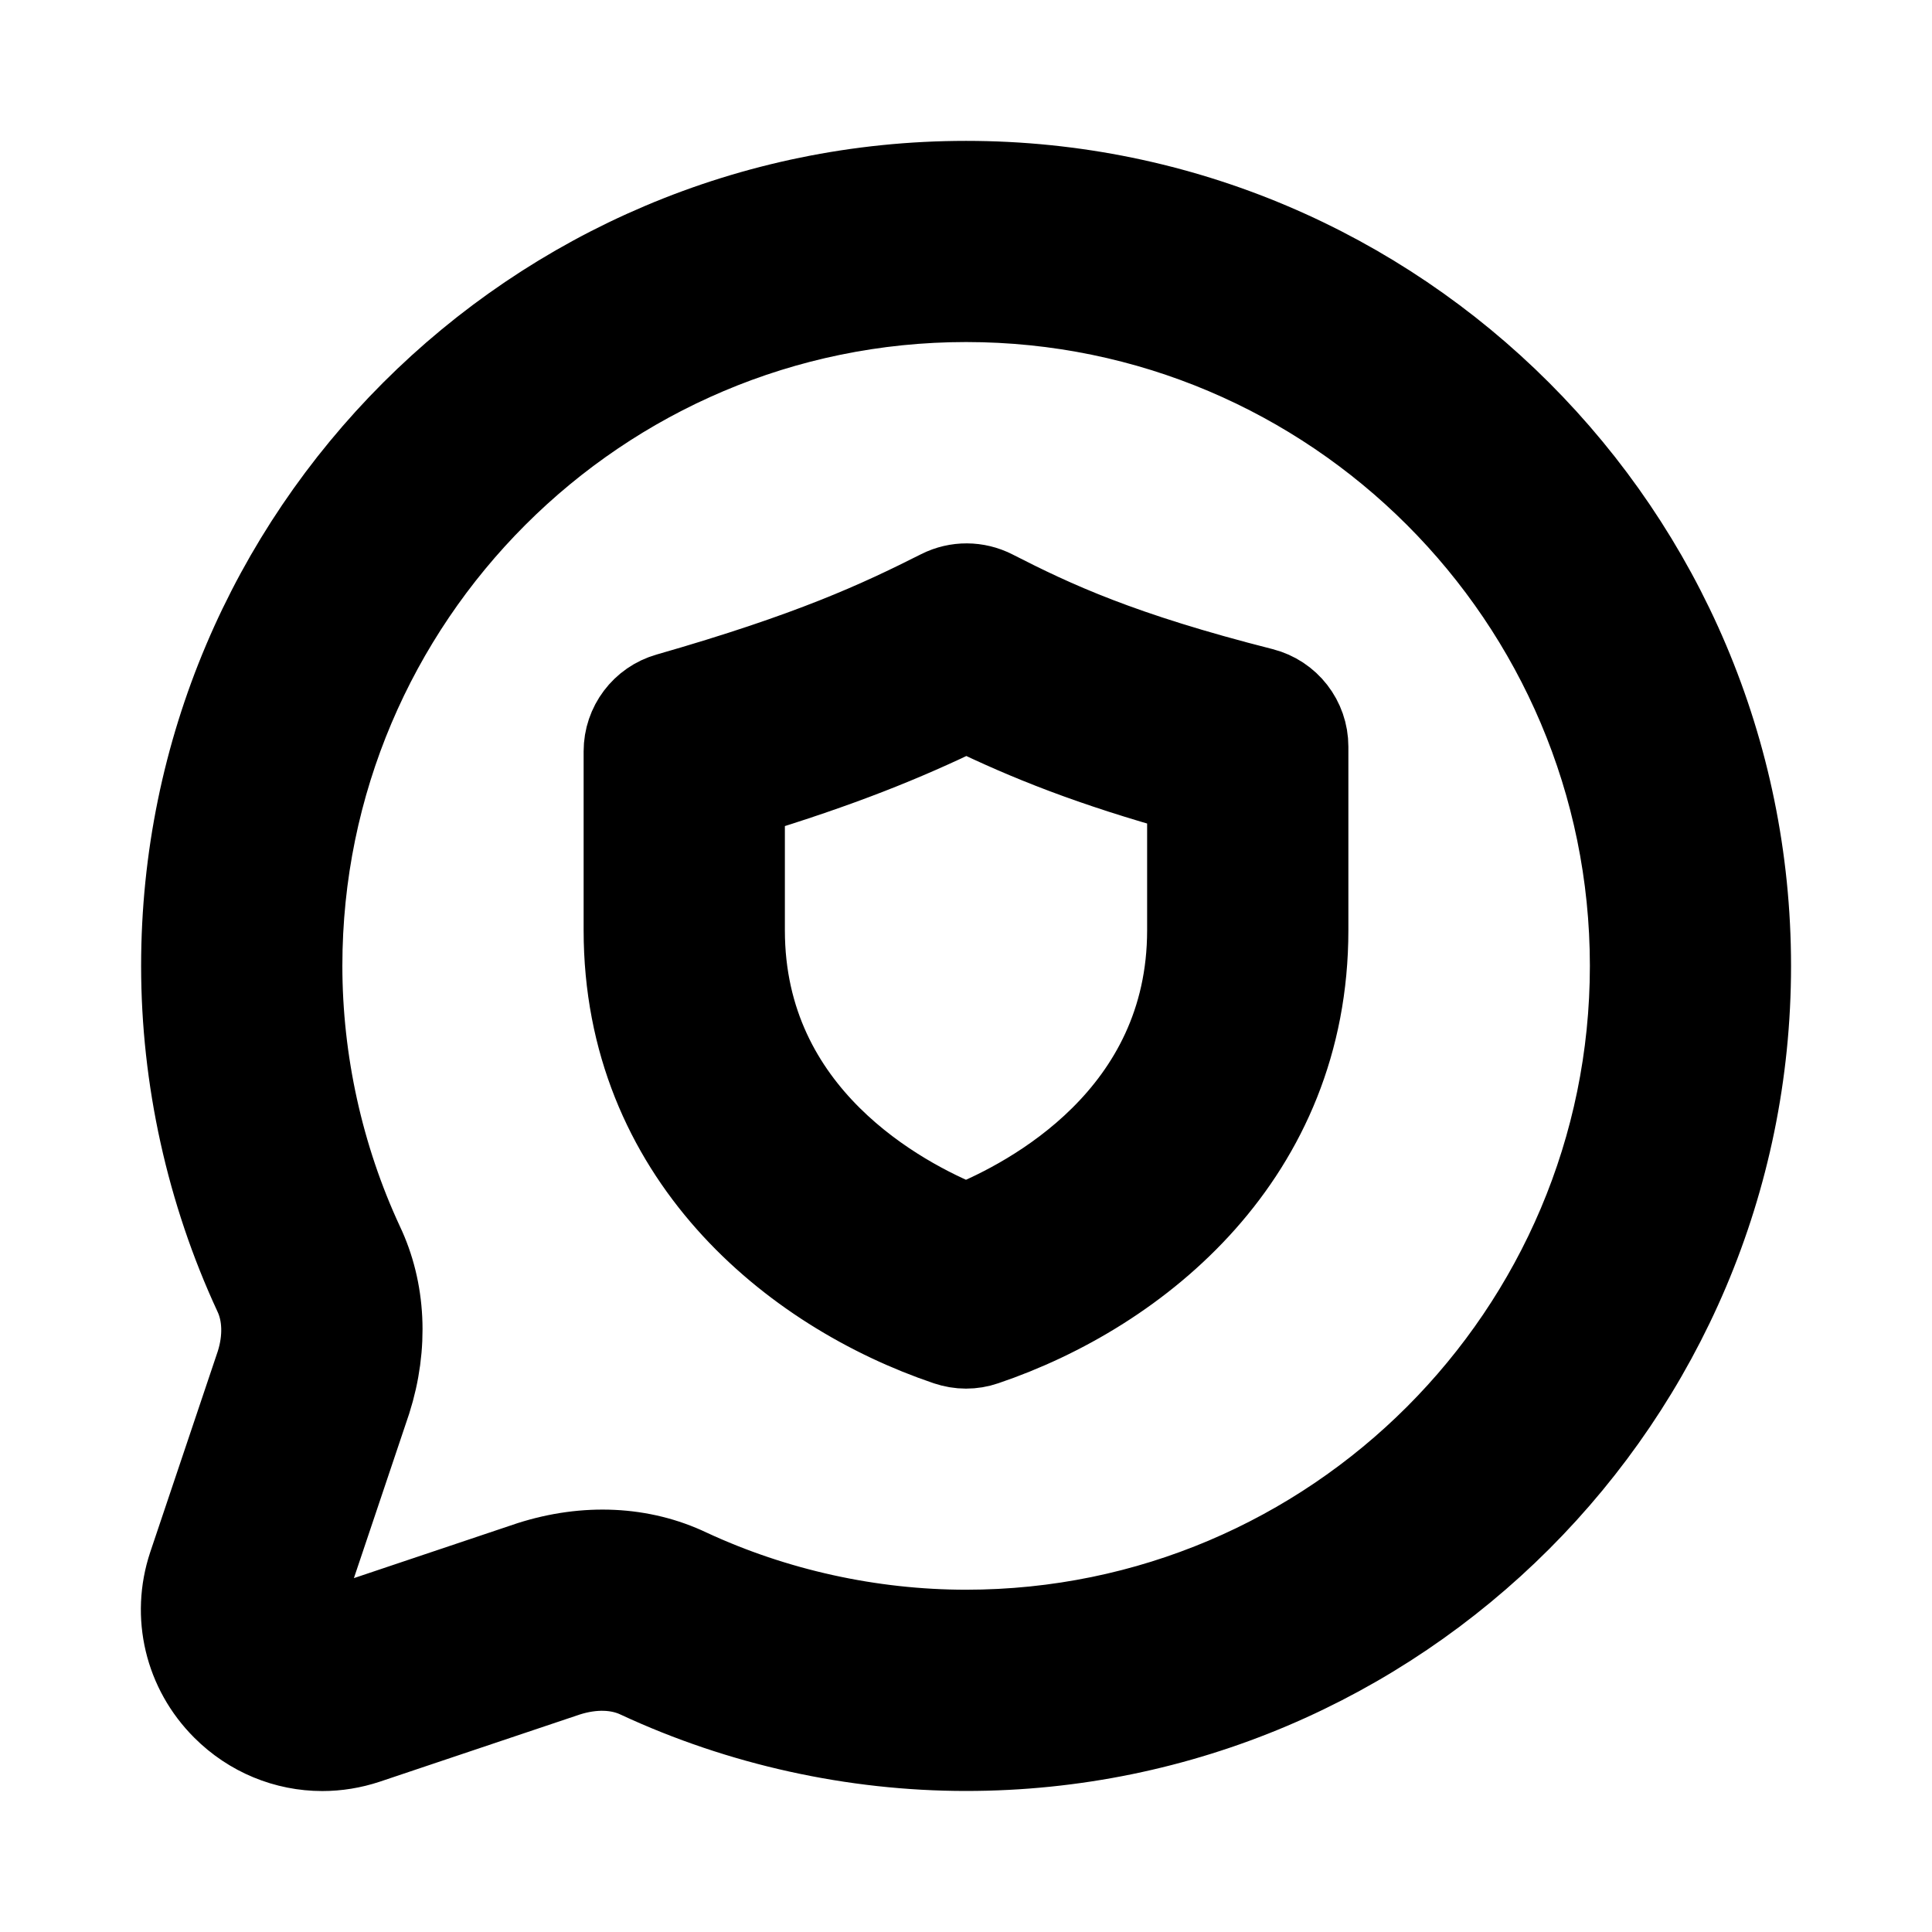 <svg viewBox="0 0 24 24" fill="currentColor" stroke="currentColor" xmlns="http://www.w3.org/2000/svg">
<path d="M12.001 2.25C6.626 2.25 2.253 6.623 2.253 11.999C2.253 13.399 2.564 14.808 3.155 16.082C3.27 16.325 3.279 16.633 3.181 16.94L2.34 19.441C2.13 20.073 2.293 20.76 2.767 21.233C3.103 21.569 3.547 21.749 4.004 21.749C4.19 21.749 4.377 21.719 4.561 21.658L7.05 20.822C7.367 20.721 7.677 20.729 7.925 20.848C9.192 21.437 10.601 21.748 12 21.748C17.376 21.748 21.749 17.375 21.749 11.999C21.749 6.623 17.377 2.25 12.001 2.25ZM12.001 20.248C10.818 20.248 9.628 19.985 8.565 19.491C7.976 19.21 7.277 19.176 6.583 19.397L4.085 20.236C3.96 20.278 3.87 20.214 3.828 20.172C3.786 20.13 3.722 20.041 3.764 19.916L4.608 17.405C4.825 16.722 4.79 16.023 4.513 15.442C4.016 14.372 3.753 13.182 3.753 11.998C3.753 7.45 7.453 3.749 12.001 3.749C16.55 3.749 20.25 7.449 20.25 11.998C20.25 16.547 16.55 20.248 12.001 20.248ZM15.685 8.548C13.925 8.101 13.103 7.718 12.349 7.332C12.136 7.224 11.884 7.222 11.669 7.33C10.907 7.714 10.076 8.101 8.293 8.612C7.972 8.704 7.75 8.998 7.75 9.333V11.555C7.75 14.355 9.821 16.054 11.76 16.71C11.838 16.736 11.919 16.75 12 16.75C12.081 16.75 12.162 16.737 12.24 16.71C14.178 16.054 16.25 14.355 16.25 11.555V9.275C16.25 8.932 16.018 8.633 15.685 8.548ZM14.75 11.556C14.75 13.852 12.792 14.879 12 15.2C11.208 14.879 9.25 13.852 9.25 11.556V9.894C10.459 9.526 11.238 9.209 12.005 8.838C12.76 9.205 13.554 9.522 14.75 9.853V11.556Z" />
</svg>
